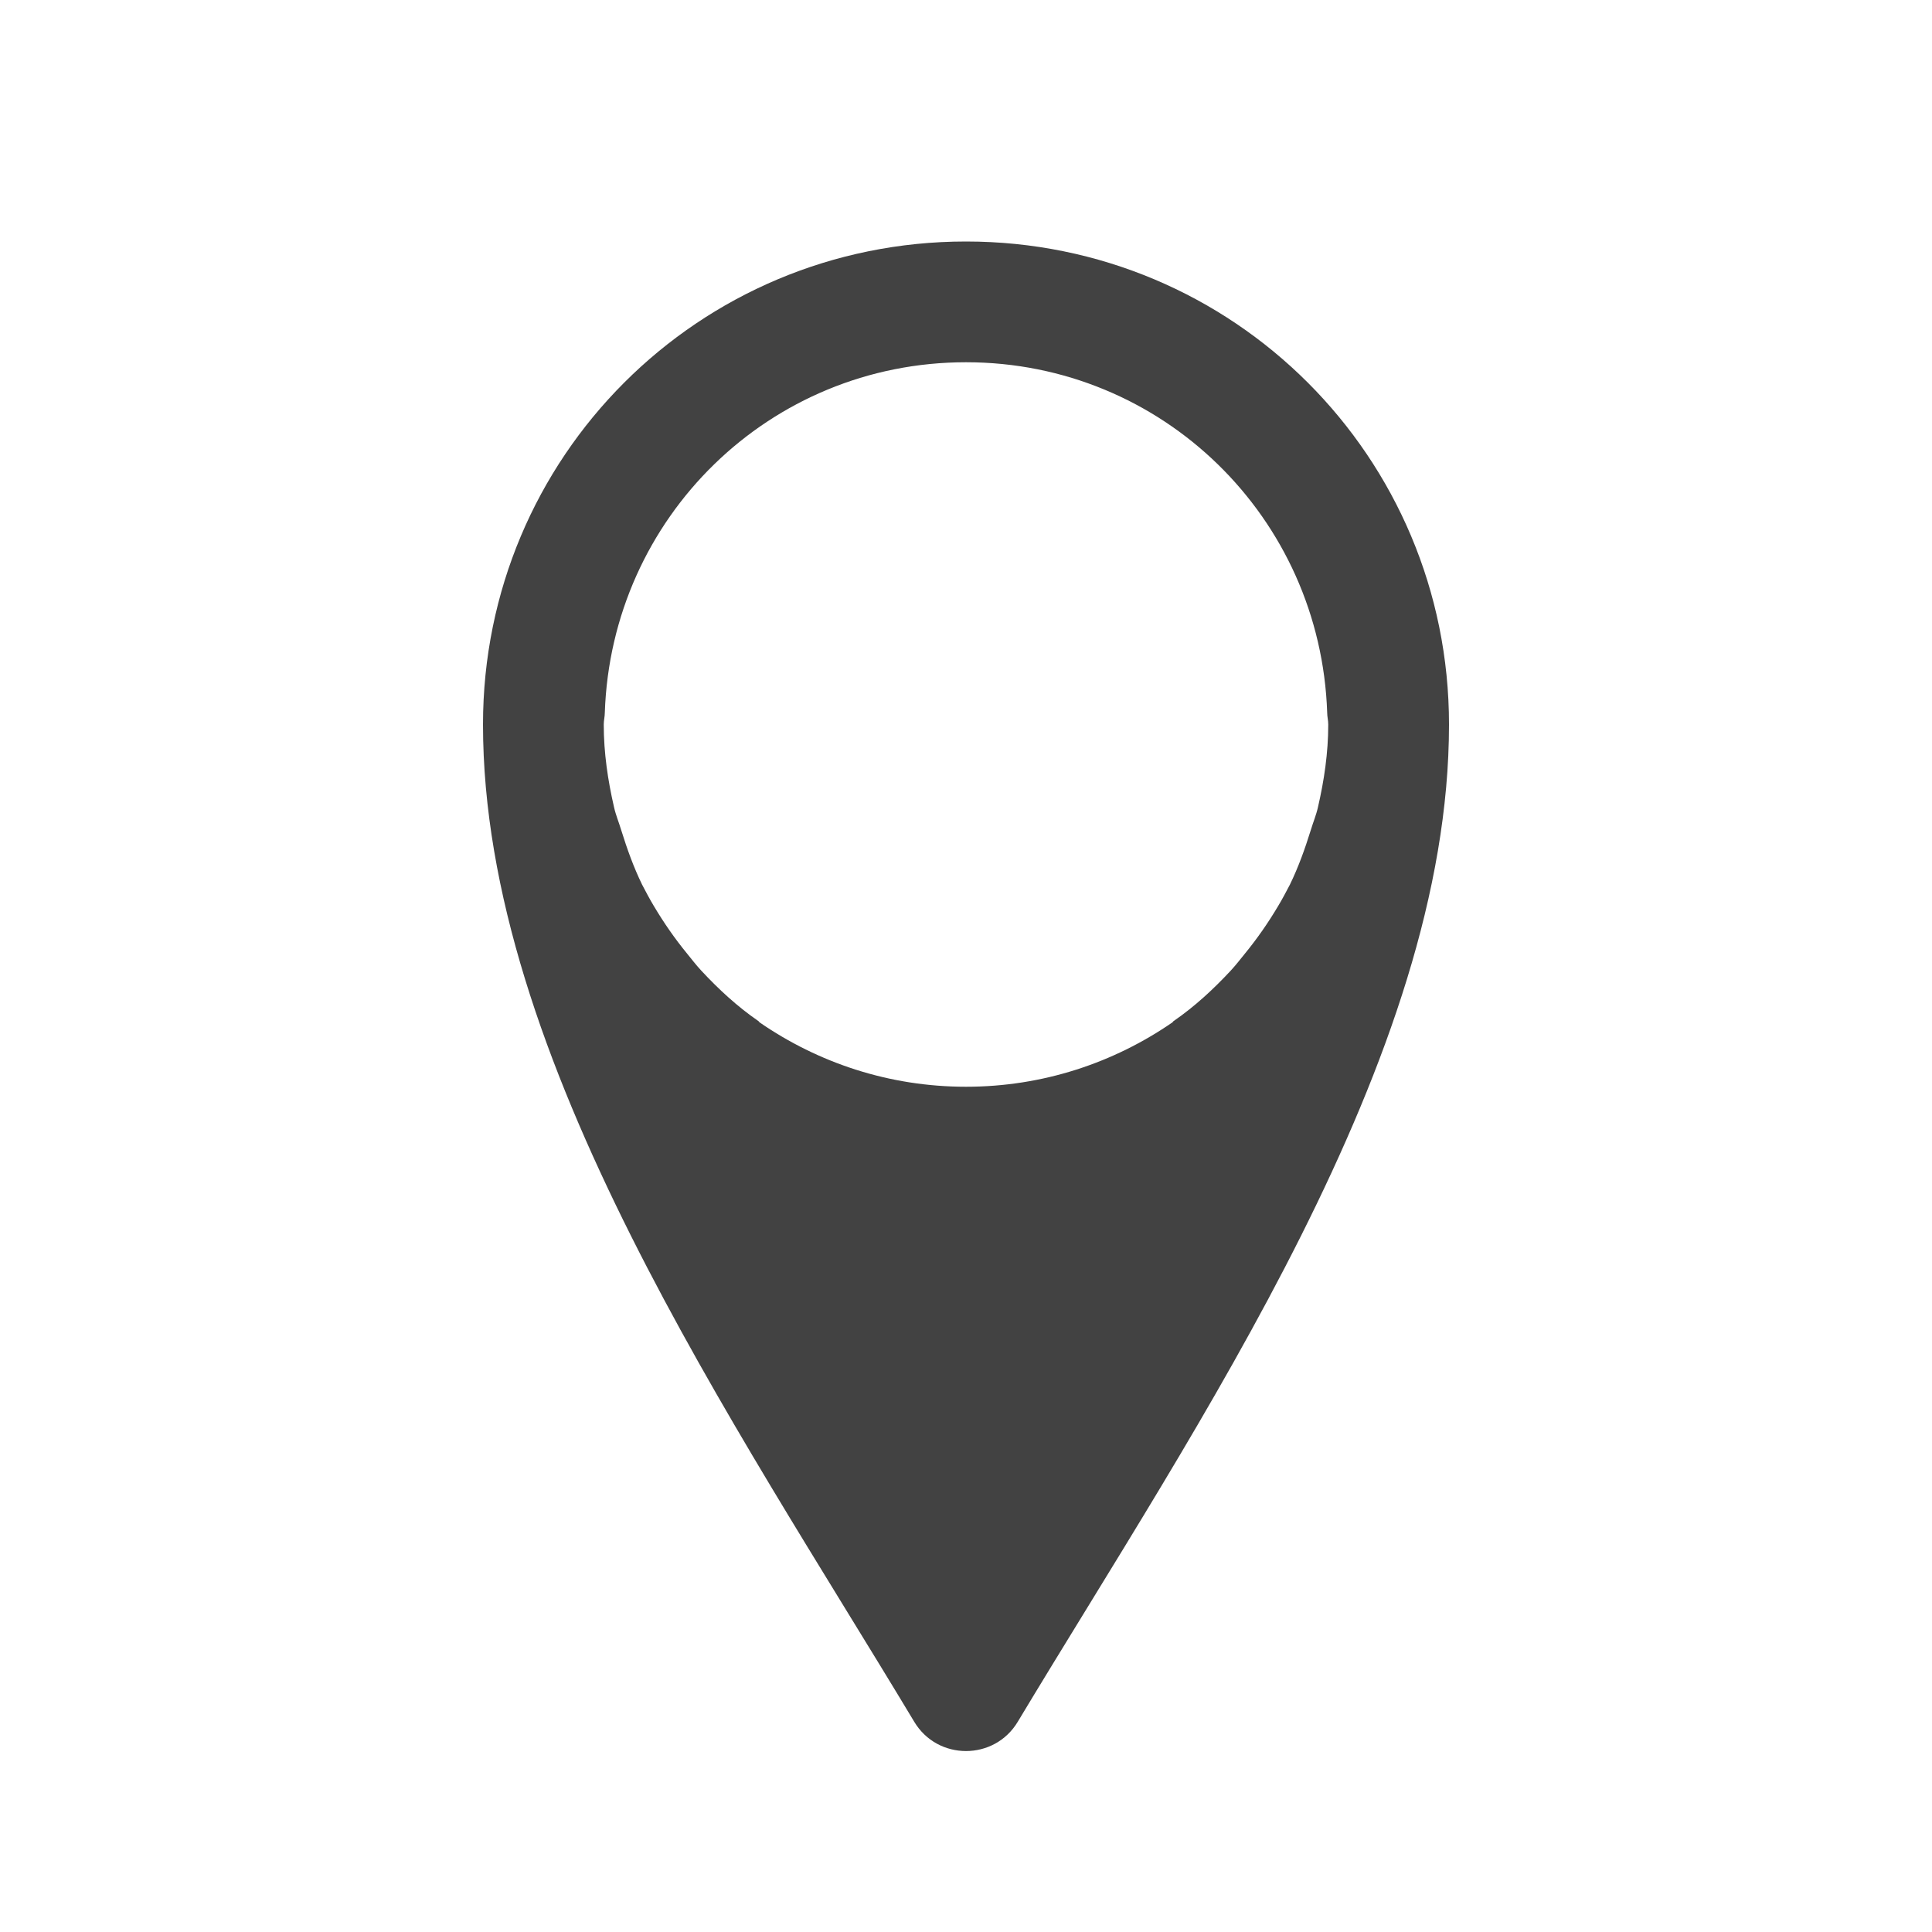 
<svg xmlns="http://www.w3.org/2000/svg" xmlns:xlink="http://www.w3.org/1999/xlink" width="22px" height="22px" viewBox="0 0 22 22" version="1.1">
<g id="surface1">
<defs>
  <style id="current-color-scheme" type="text/css">
   .ColorScheme-Text { color:#424242; } .ColorScheme-Highlight { color:#eeeeee; }
  </style>
 </defs>
<path style="fill:currentColor" class="ColorScheme-Text" d="M 11 2.75 C 7.953 2.75 5.5 5.203 5.5 8.25 C 5.5 12.055 8.359 16.191 10.41 19.605 C 10.676 20.051 11.324 20.051 11.59 19.605 C 13.641 16.191 16.5 12.055 16.5 8.25 C 16.5 5.203 14.047 2.75 11 2.75 Z M 11 4.125 C 13.238 4.125 15.039 5.895 15.113 8.117 C 15.113 8.16 15.125 8.203 15.125 8.25 C 15.125 8.574 15.078 8.887 15.008 9.191 C 14.988 9.281 14.953 9.363 14.926 9.453 C 14.859 9.668 14.785 9.875 14.688 10.074 C 14.645 10.156 14.602 10.238 14.555 10.316 C 14.441 10.508 14.316 10.688 14.176 10.859 C 14.125 10.922 14.074 10.988 14.016 11.051 C 13.82 11.262 13.605 11.461 13.367 11.625 C 13.359 11.629 13.355 11.637 13.352 11.641 C 12.684 12.102 11.875 12.375 11 12.375 C 10.125 12.375 9.316 12.102 8.648 11.641 C 8.645 11.637 8.641 11.629 8.633 11.625 C 8.395 11.461 8.18 11.262 7.984 11.051 C 7.926 10.988 7.875 10.922 7.824 10.859 C 7.684 10.688 7.559 10.508 7.445 10.316 C 7.398 10.238 7.355 10.156 7.312 10.074 C 7.215 9.875 7.141 9.668 7.074 9.453 C 7.047 9.363 7.012 9.281 6.992 9.191 C 6.922 8.887 6.875 8.574 6.875 8.25 C 6.875 8.203 6.887 8.16 6.887 8.117 C 6.961 5.895 8.762 4.125 11 4.125 Z M 11 4.125 "/>
</g>
</svg>
